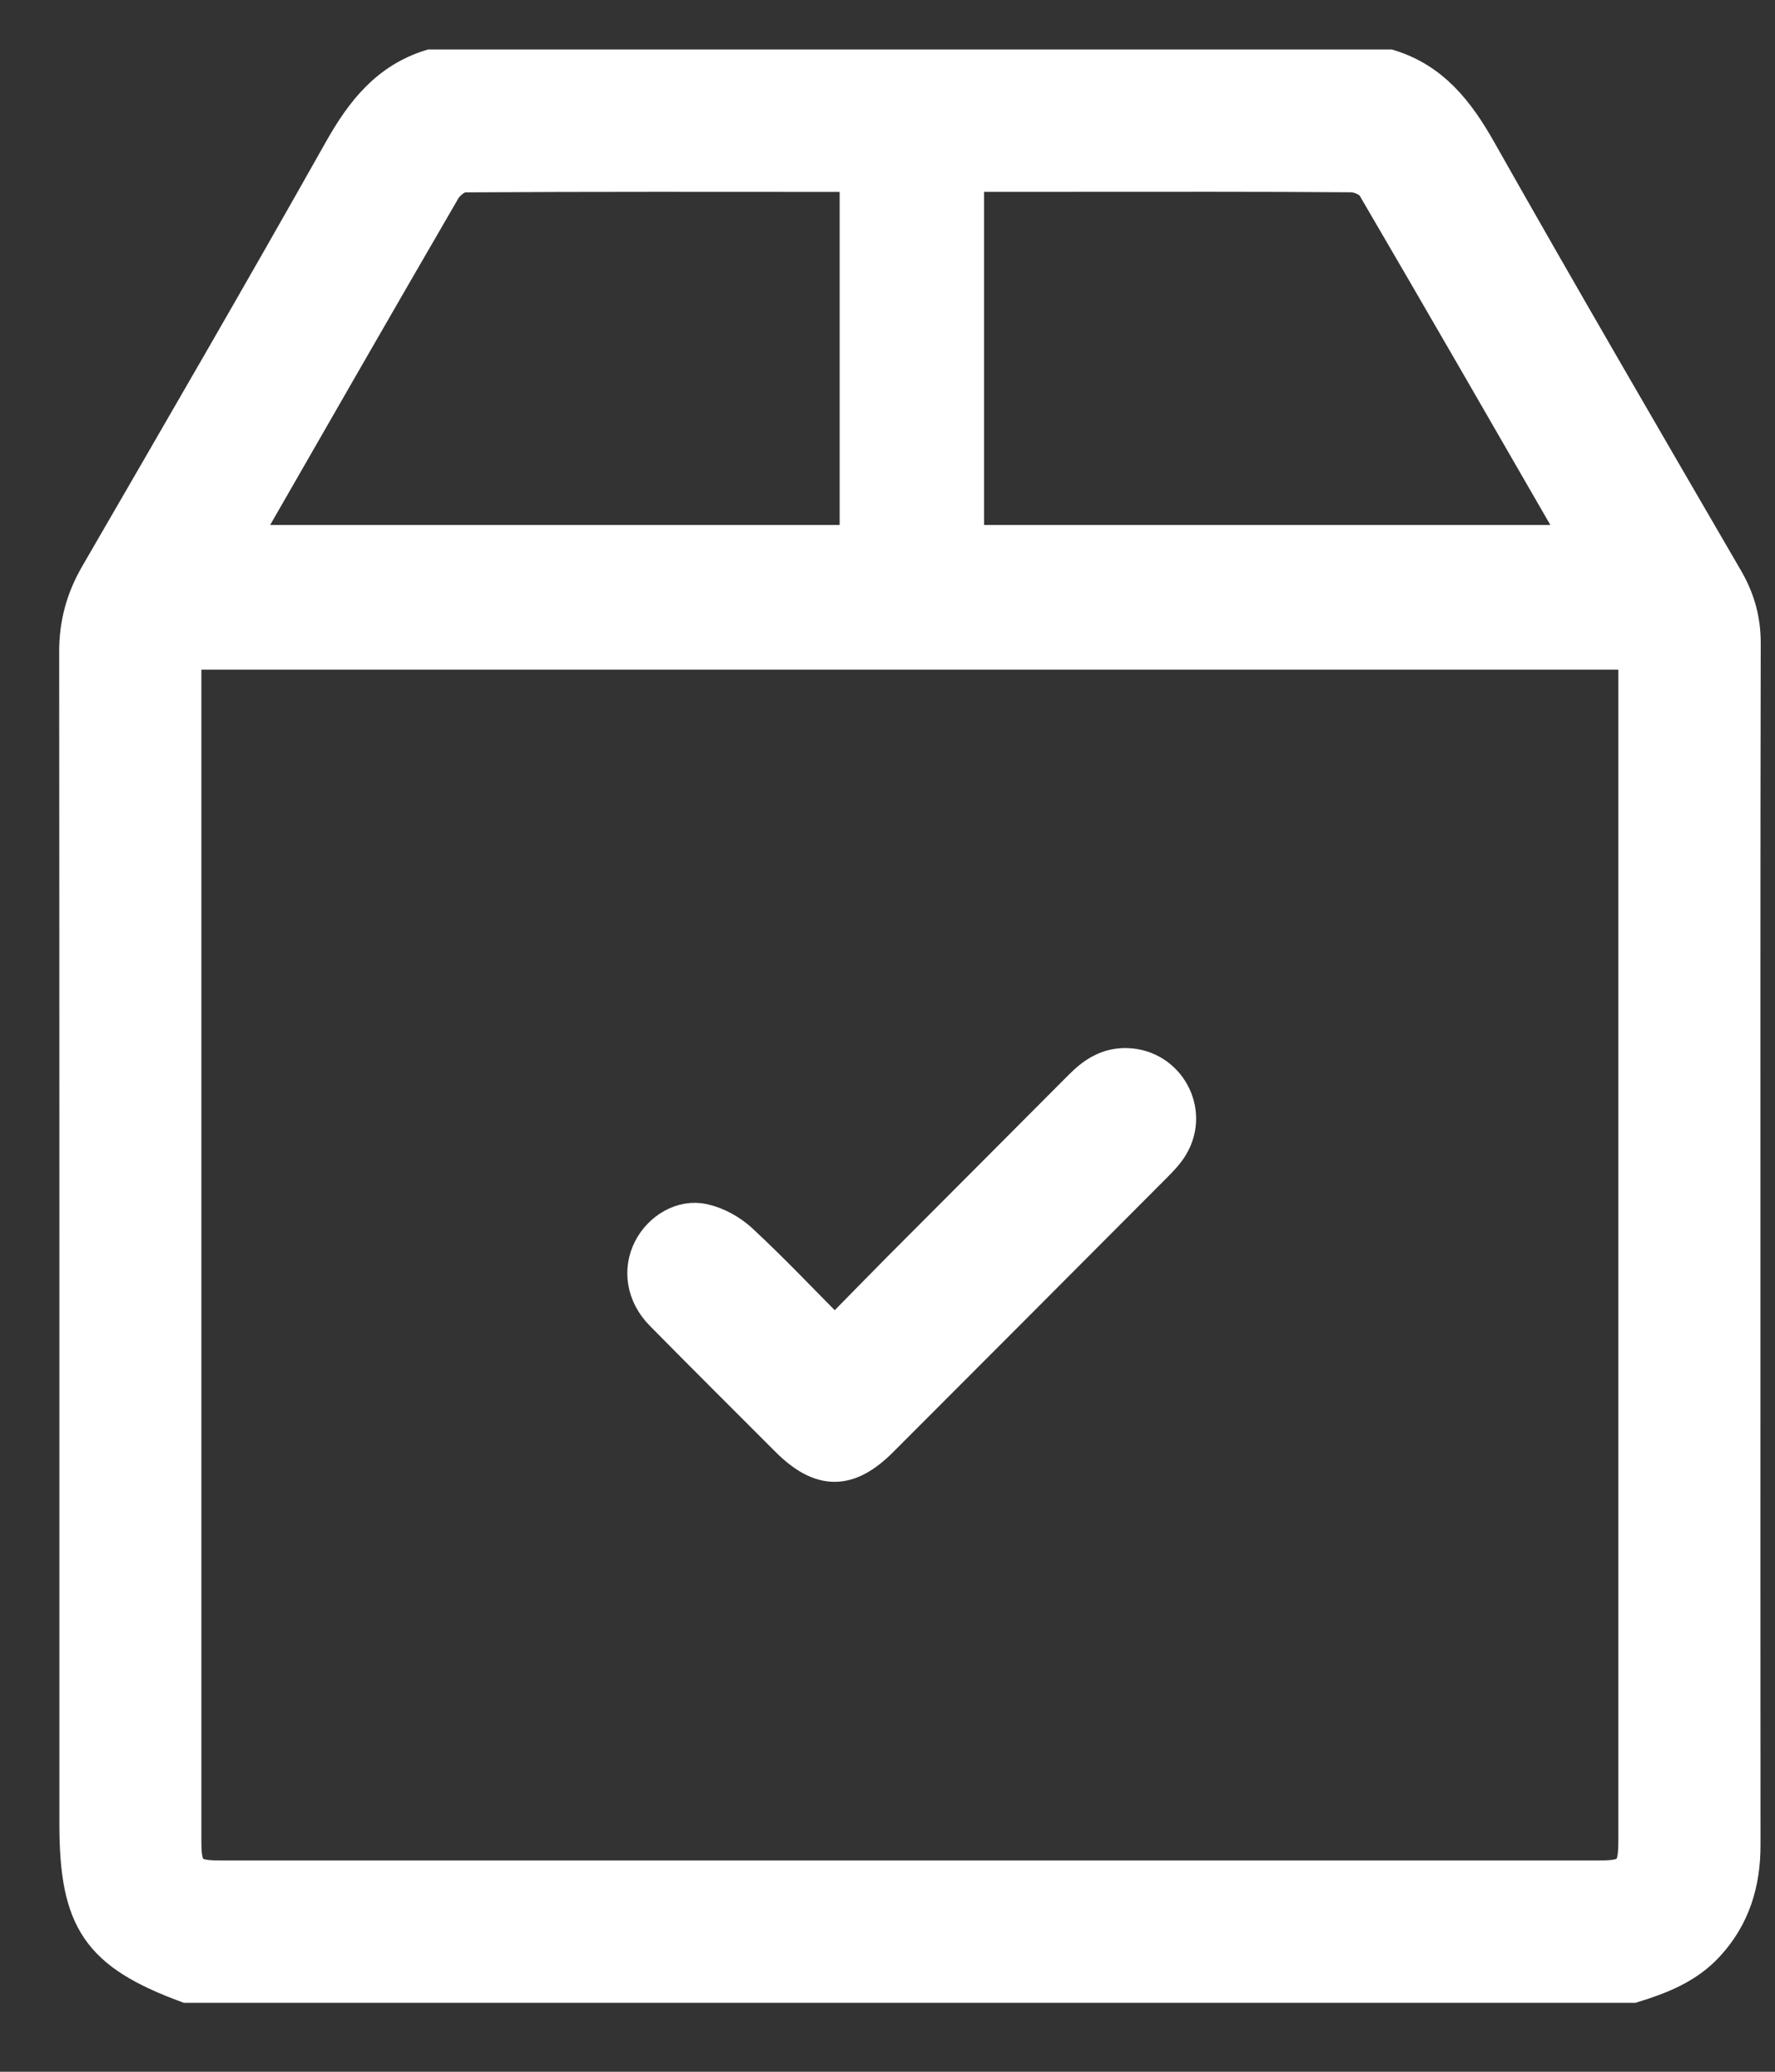 <svg width="24" height="28" viewBox="0 0 24 28" fill="none" xmlns="http://www.w3.org/2000/svg">
<rect x="0" y="0" width="24" height="28" fill="#333333" stroke="none"/>
<path d="M22.084 26.868C15.563 26.868 9.042 26.868 2.521 26.868C1.311 26.421 1.003 25.972 1.003 24.654C1.003 19.373 1.004 14.093 1 8.813C0.999 8.428 1.092 8.085 1.285 7.753C2.39 5.845 3.498 3.938 4.58 2.017C4.877 1.489 5.22 1.053 5.816 0.869C10.14 0.869 14.465 0.869 18.79 0.869C19.387 1.051 19.729 1.489 20.027 2.015C21.124 3.956 22.246 5.882 23.366 7.809C23.529 8.089 23.608 8.372 23.607 8.697C23.601 11.674 23.603 14.651 23.603 17.628C23.603 20.063 23.602 22.498 23.604 24.934C23.605 25.453 23.466 25.916 23.109 26.304C22.83 26.609 22.464 26.751 22.084 26.868ZM2.523 8.85C2.523 8.956 2.523 9.04 2.523 9.123C2.523 14.376 2.523 19.631 2.523 24.884C2.523 25.279 2.588 25.344 2.975 25.344C9.19 25.344 15.405 25.344 21.619 25.344C22.022 25.344 22.082 25.282 22.082 24.869C22.082 19.623 22.082 14.378 22.082 9.132C22.082 9.042 22.082 8.951 22.082 8.85C15.556 8.85 9.057 8.85 2.523 8.85ZM11.553 2.411C11.508 2.403 11.475 2.394 11.443 2.394C9.722 2.393 8.001 2.39 6.28 2.4C6.193 2.401 6.073 2.497 6.025 2.58C5.155 4.076 4.294 5.578 3.432 7.078C3.394 7.146 3.361 7.218 3.321 7.295C6.087 7.295 8.817 7.295 11.553 7.295C11.553 5.657 11.553 4.037 11.553 2.411ZM13.106 2.393C13.106 4.044 13.106 5.665 13.106 7.295C15.839 7.295 18.556 7.295 21.292 7.295C21.27 7.243 21.26 7.211 21.244 7.183C20.349 5.632 19.456 4.08 18.552 2.535C18.507 2.459 18.367 2.4 18.271 2.399C17.014 2.389 15.756 2.393 14.498 2.393C14.043 2.393 13.588 2.393 13.106 2.393Z" fill="white" stroke="white" stroke-width="0.4"/>
<path d="M11.287 17.993C11.588 17.687 11.864 17.403 12.143 17.122C12.96 16.302 13.779 15.485 14.595 14.664C14.774 14.484 14.97 14.357 15.238 14.365C15.812 14.382 16.162 15.007 15.865 15.503C15.806 15.602 15.722 15.69 15.639 15.773C14.405 17.012 13.169 18.249 11.933 19.486C11.476 19.943 11.087 19.941 10.625 19.479C10.058 18.912 9.489 18.346 8.926 17.775C8.669 17.514 8.614 17.161 8.765 16.867C8.907 16.591 9.213 16.403 9.518 16.47C9.704 16.511 9.897 16.617 10.037 16.748C10.458 17.138 10.853 17.556 11.287 17.993Z" fill="white" stroke="white" stroke-width="0.4"/>
</svg>
